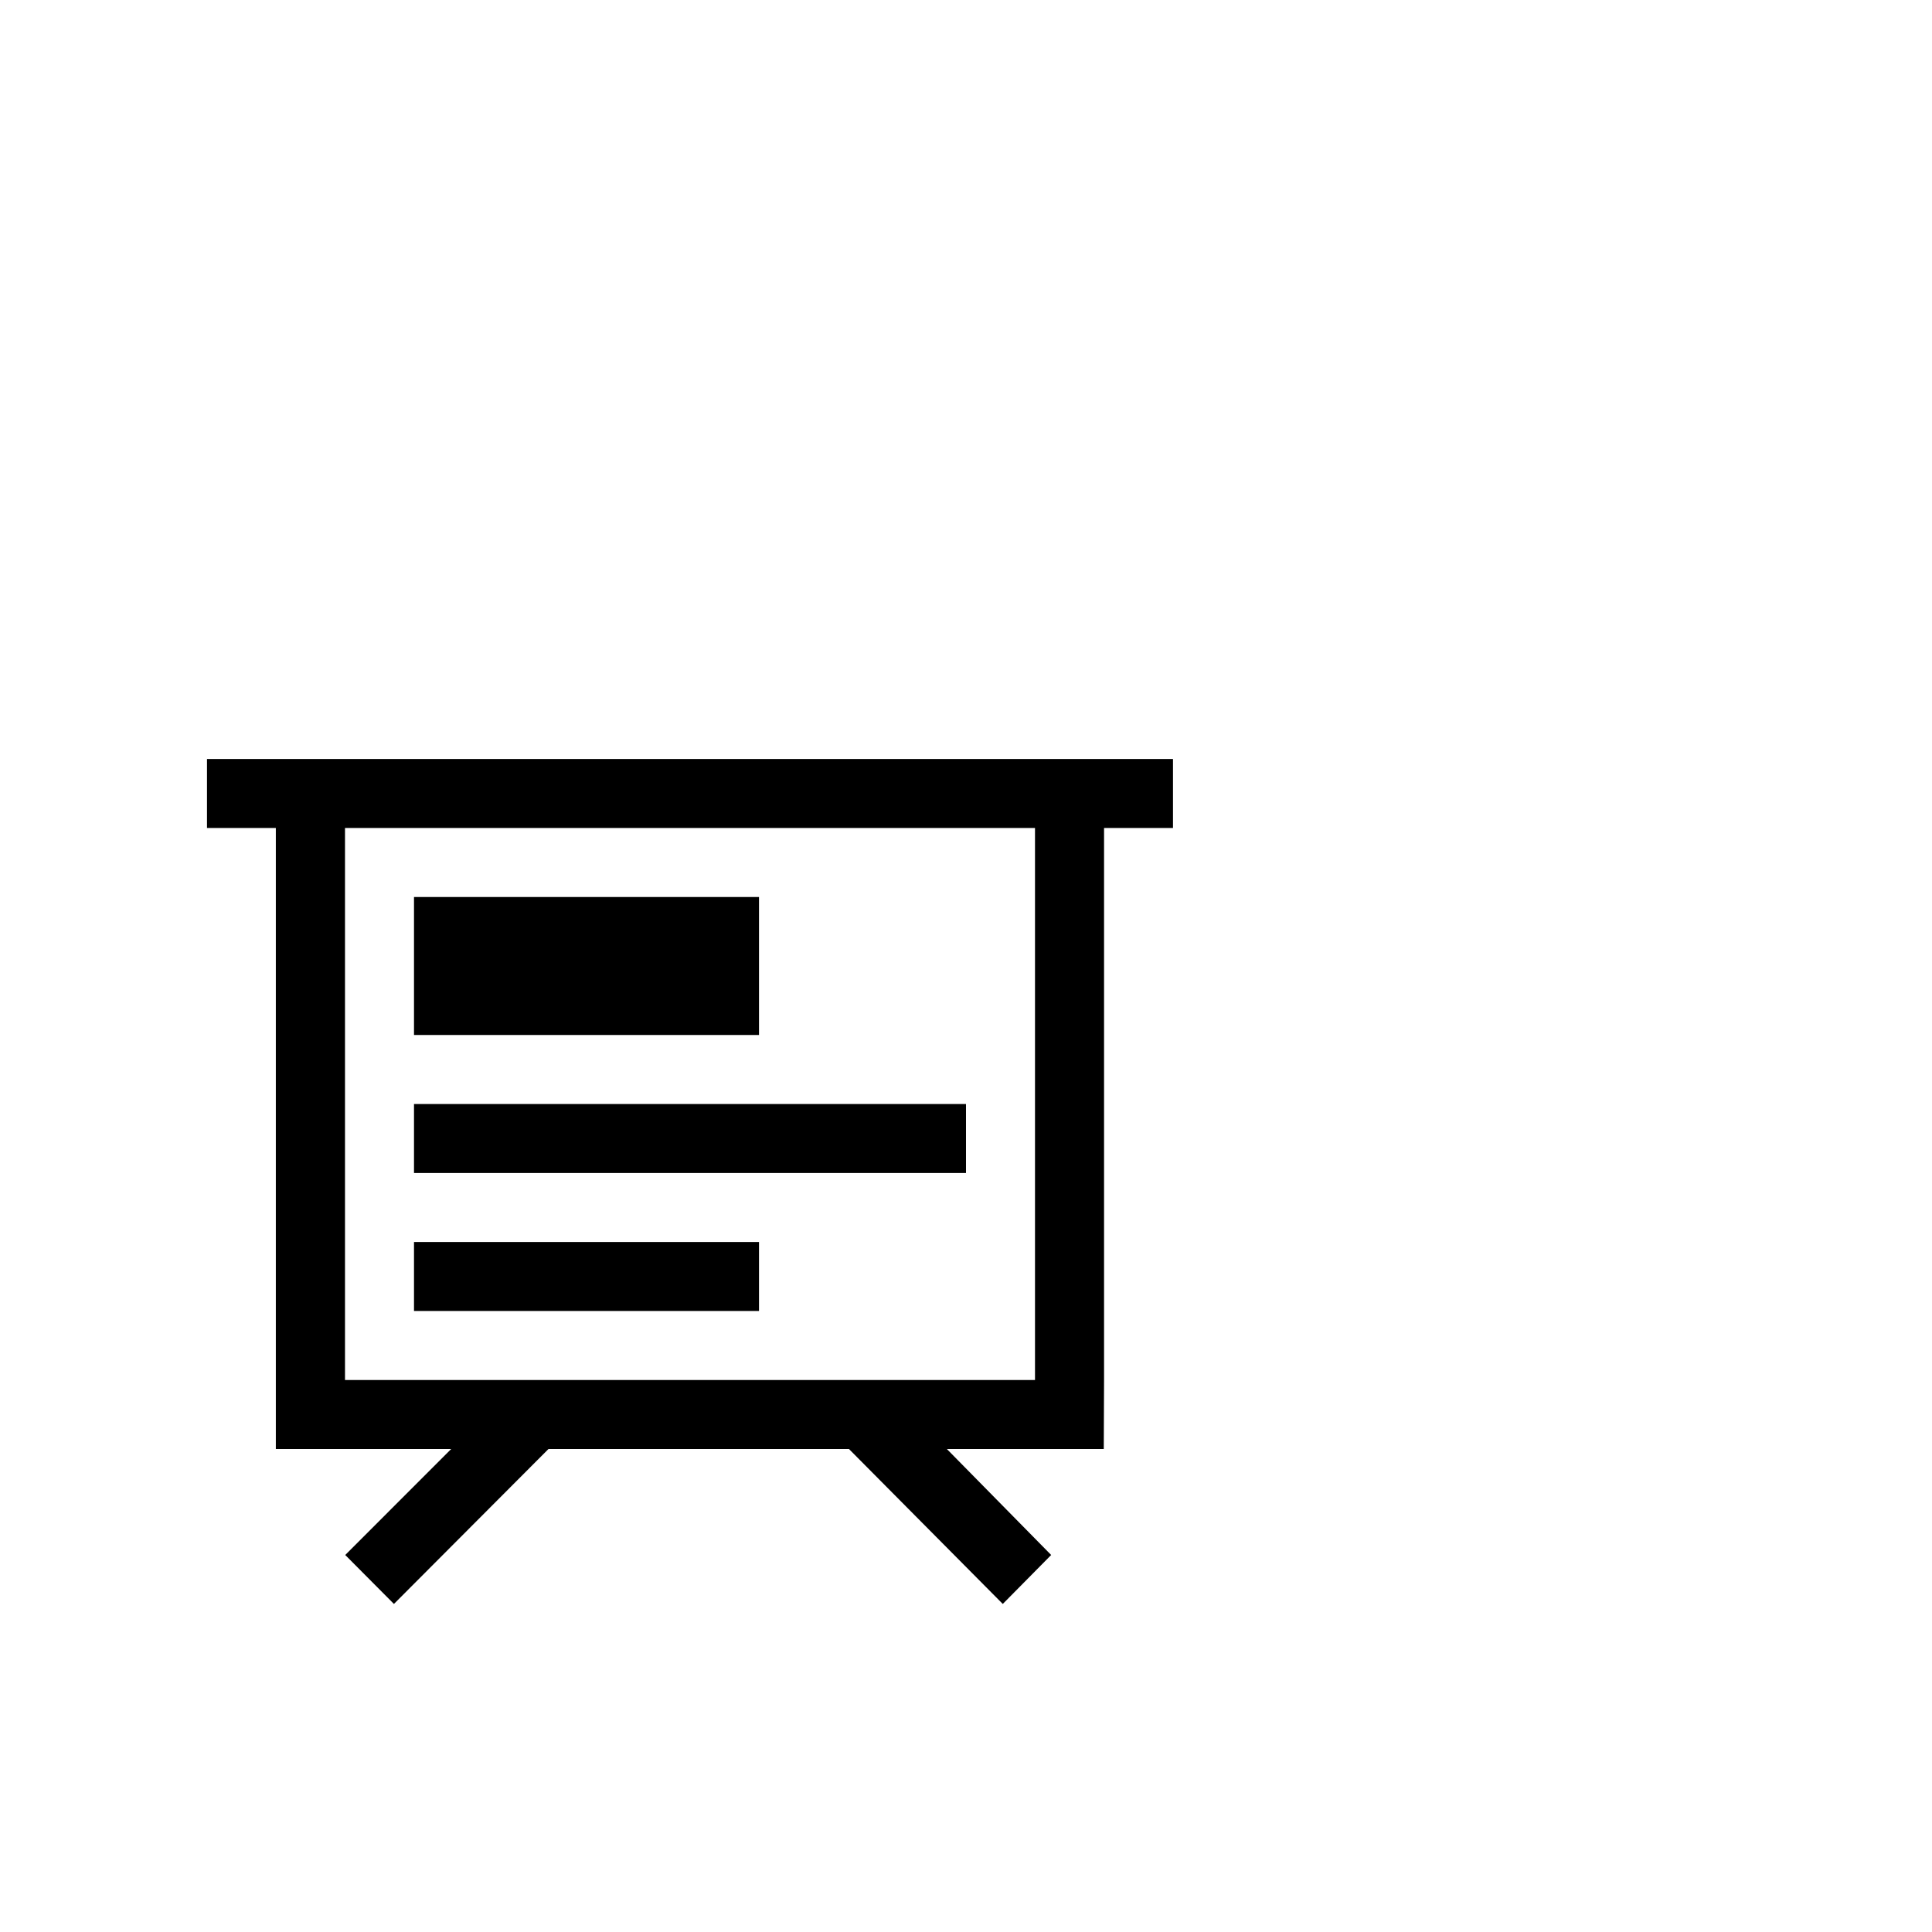 <svg width="64" height="64" viewBox="0 0 1792 1792" xmlns="http://www.w3.org/2000/svg"><path d="M192 704h896v64h-63.952v512l-.257 64H878.235l96.762 98.312-44.884 45.41-142.68-143.723h-278.69l-143.356 143.723-45.17-45.41L418.502 1344H255.848V768H192v-64zm128 64v512h640V768H320zm64 64h320v128H384V832zm0 192h512v64H384v-64zm0 128h320v64H384v-64z"/></svg>